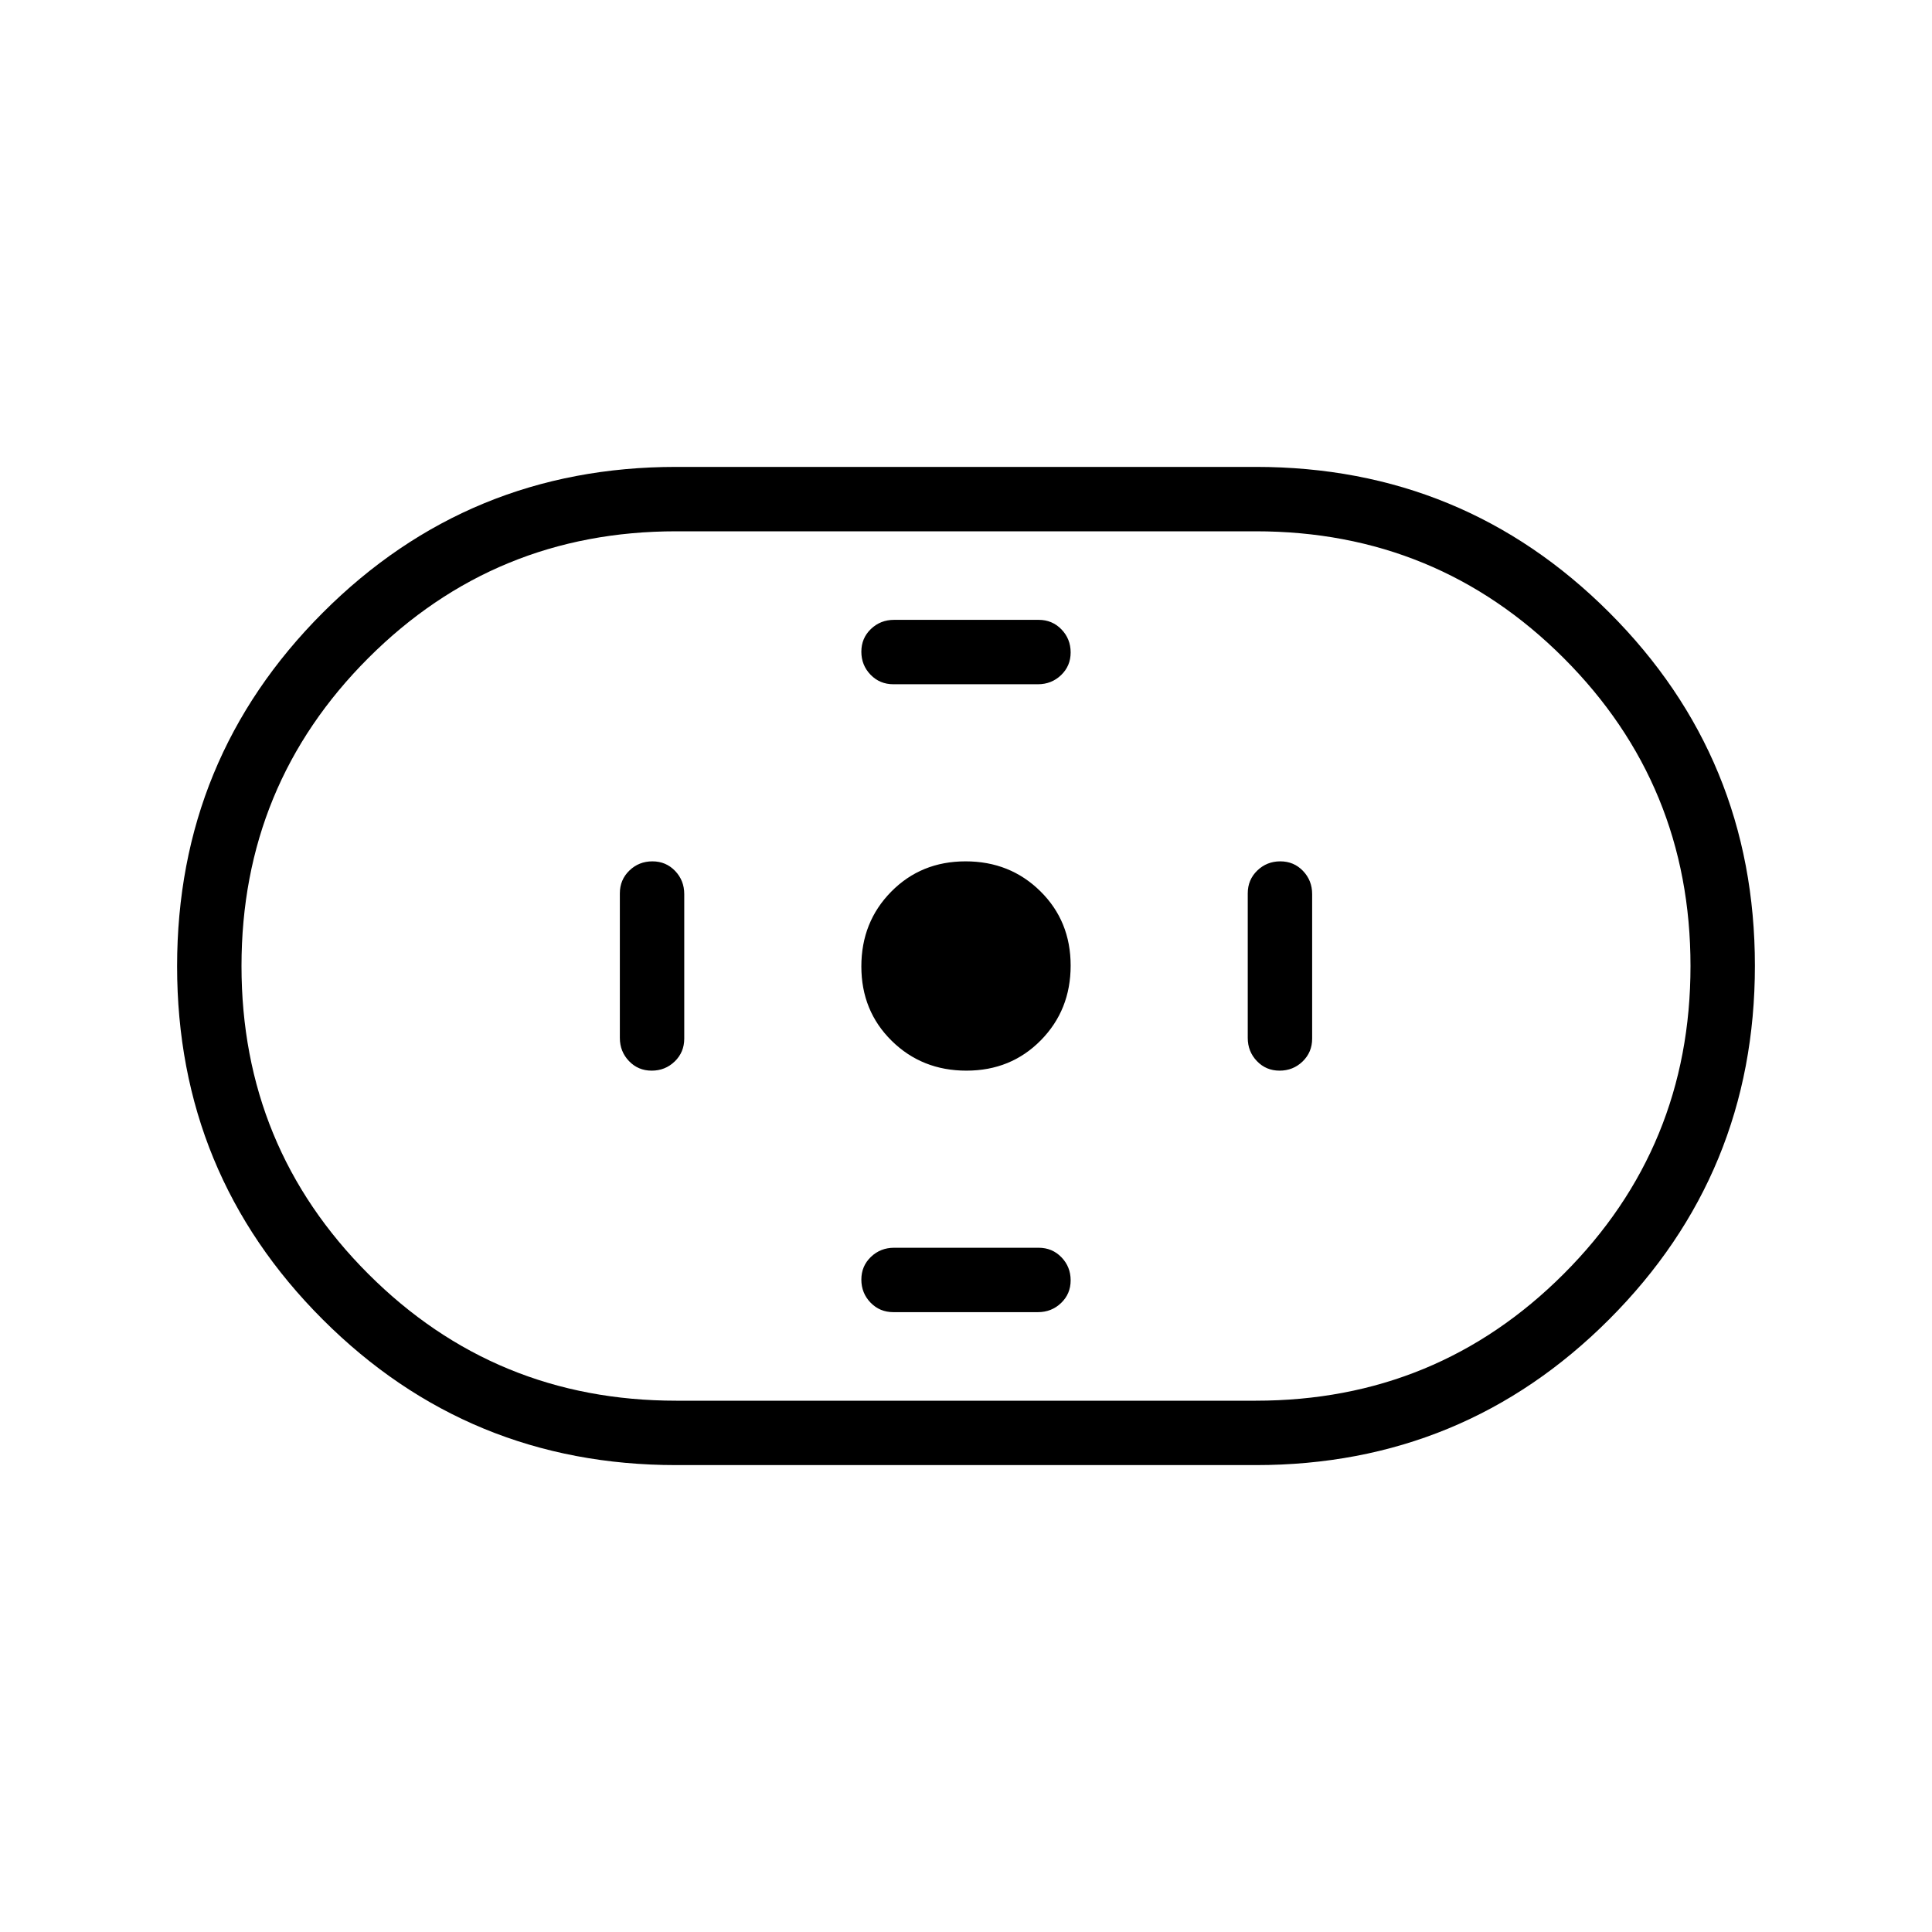 <svg xmlns="http://www.w3.org/2000/svg" height="20" viewBox="0 -960 960 960" width="20"><path d="M336-232q-103.25 0-175.625-72.339Q88-376.679 88-479.878q0-103.199 72.375-175.661Q232.75-728 336-728h288q103.25 0 175.625 72.339Q872-583.321 872-480.122q0 103.199-72.375 175.661Q727.25-232 624-232H336Zm0-32h288q90 0 153-63t63-153q0-90-63-153t-153-63H336q-90 0-153 63t-63 153q0 90 63 153t153 63Zm144.212-164q22.096 0 36.942-15.058Q532-458.117 532-480.212q0-22.096-15.058-36.942Q501.883-532 479.788-532q-22.096 0-36.942 15.058Q428-501.883 428-479.788q0 22.096 15.058 36.942Q458.117-428 480.212-428Zm-36.3-192h71.825q6.763 0 11.513-4.547t4.75-11.269q0-6.723-4.575-11.453Q522.85-652 516.088-652h-71.825q-6.763 0-11.513 4.547T428-636.184q0 6.723 4.575 11.453Q437.15-620 443.912-620Zm0 312h71.825q6.763 0 11.513-4.547t4.75-11.269q0-6.723-4.575-11.453Q522.85-340 516.088-340h-71.825q-6.763 0-11.513 4.547T428-324.184q0 6.723 4.575 11.453Q437.15-308 443.912-308Zm191.904-120q6.723 0 11.453-4.575Q652-437.15 652-443.912v-71.825q0-6.763-4.547-11.513T636.184-532q-6.723 0-11.453 4.575Q620-522.85 620-516.088v71.825q0 6.763 4.547 11.513t11.269 4.75Zm-312 0q6.723 0 11.453-4.575Q340-437.15 340-443.912v-71.825q0-6.763-4.547-11.513T324.184-532q-6.723 0-11.453 4.575Q308-522.85 308-516.088v71.825q0 6.763 4.547 11.513t11.269 4.75ZM480-480Z"/></svg>